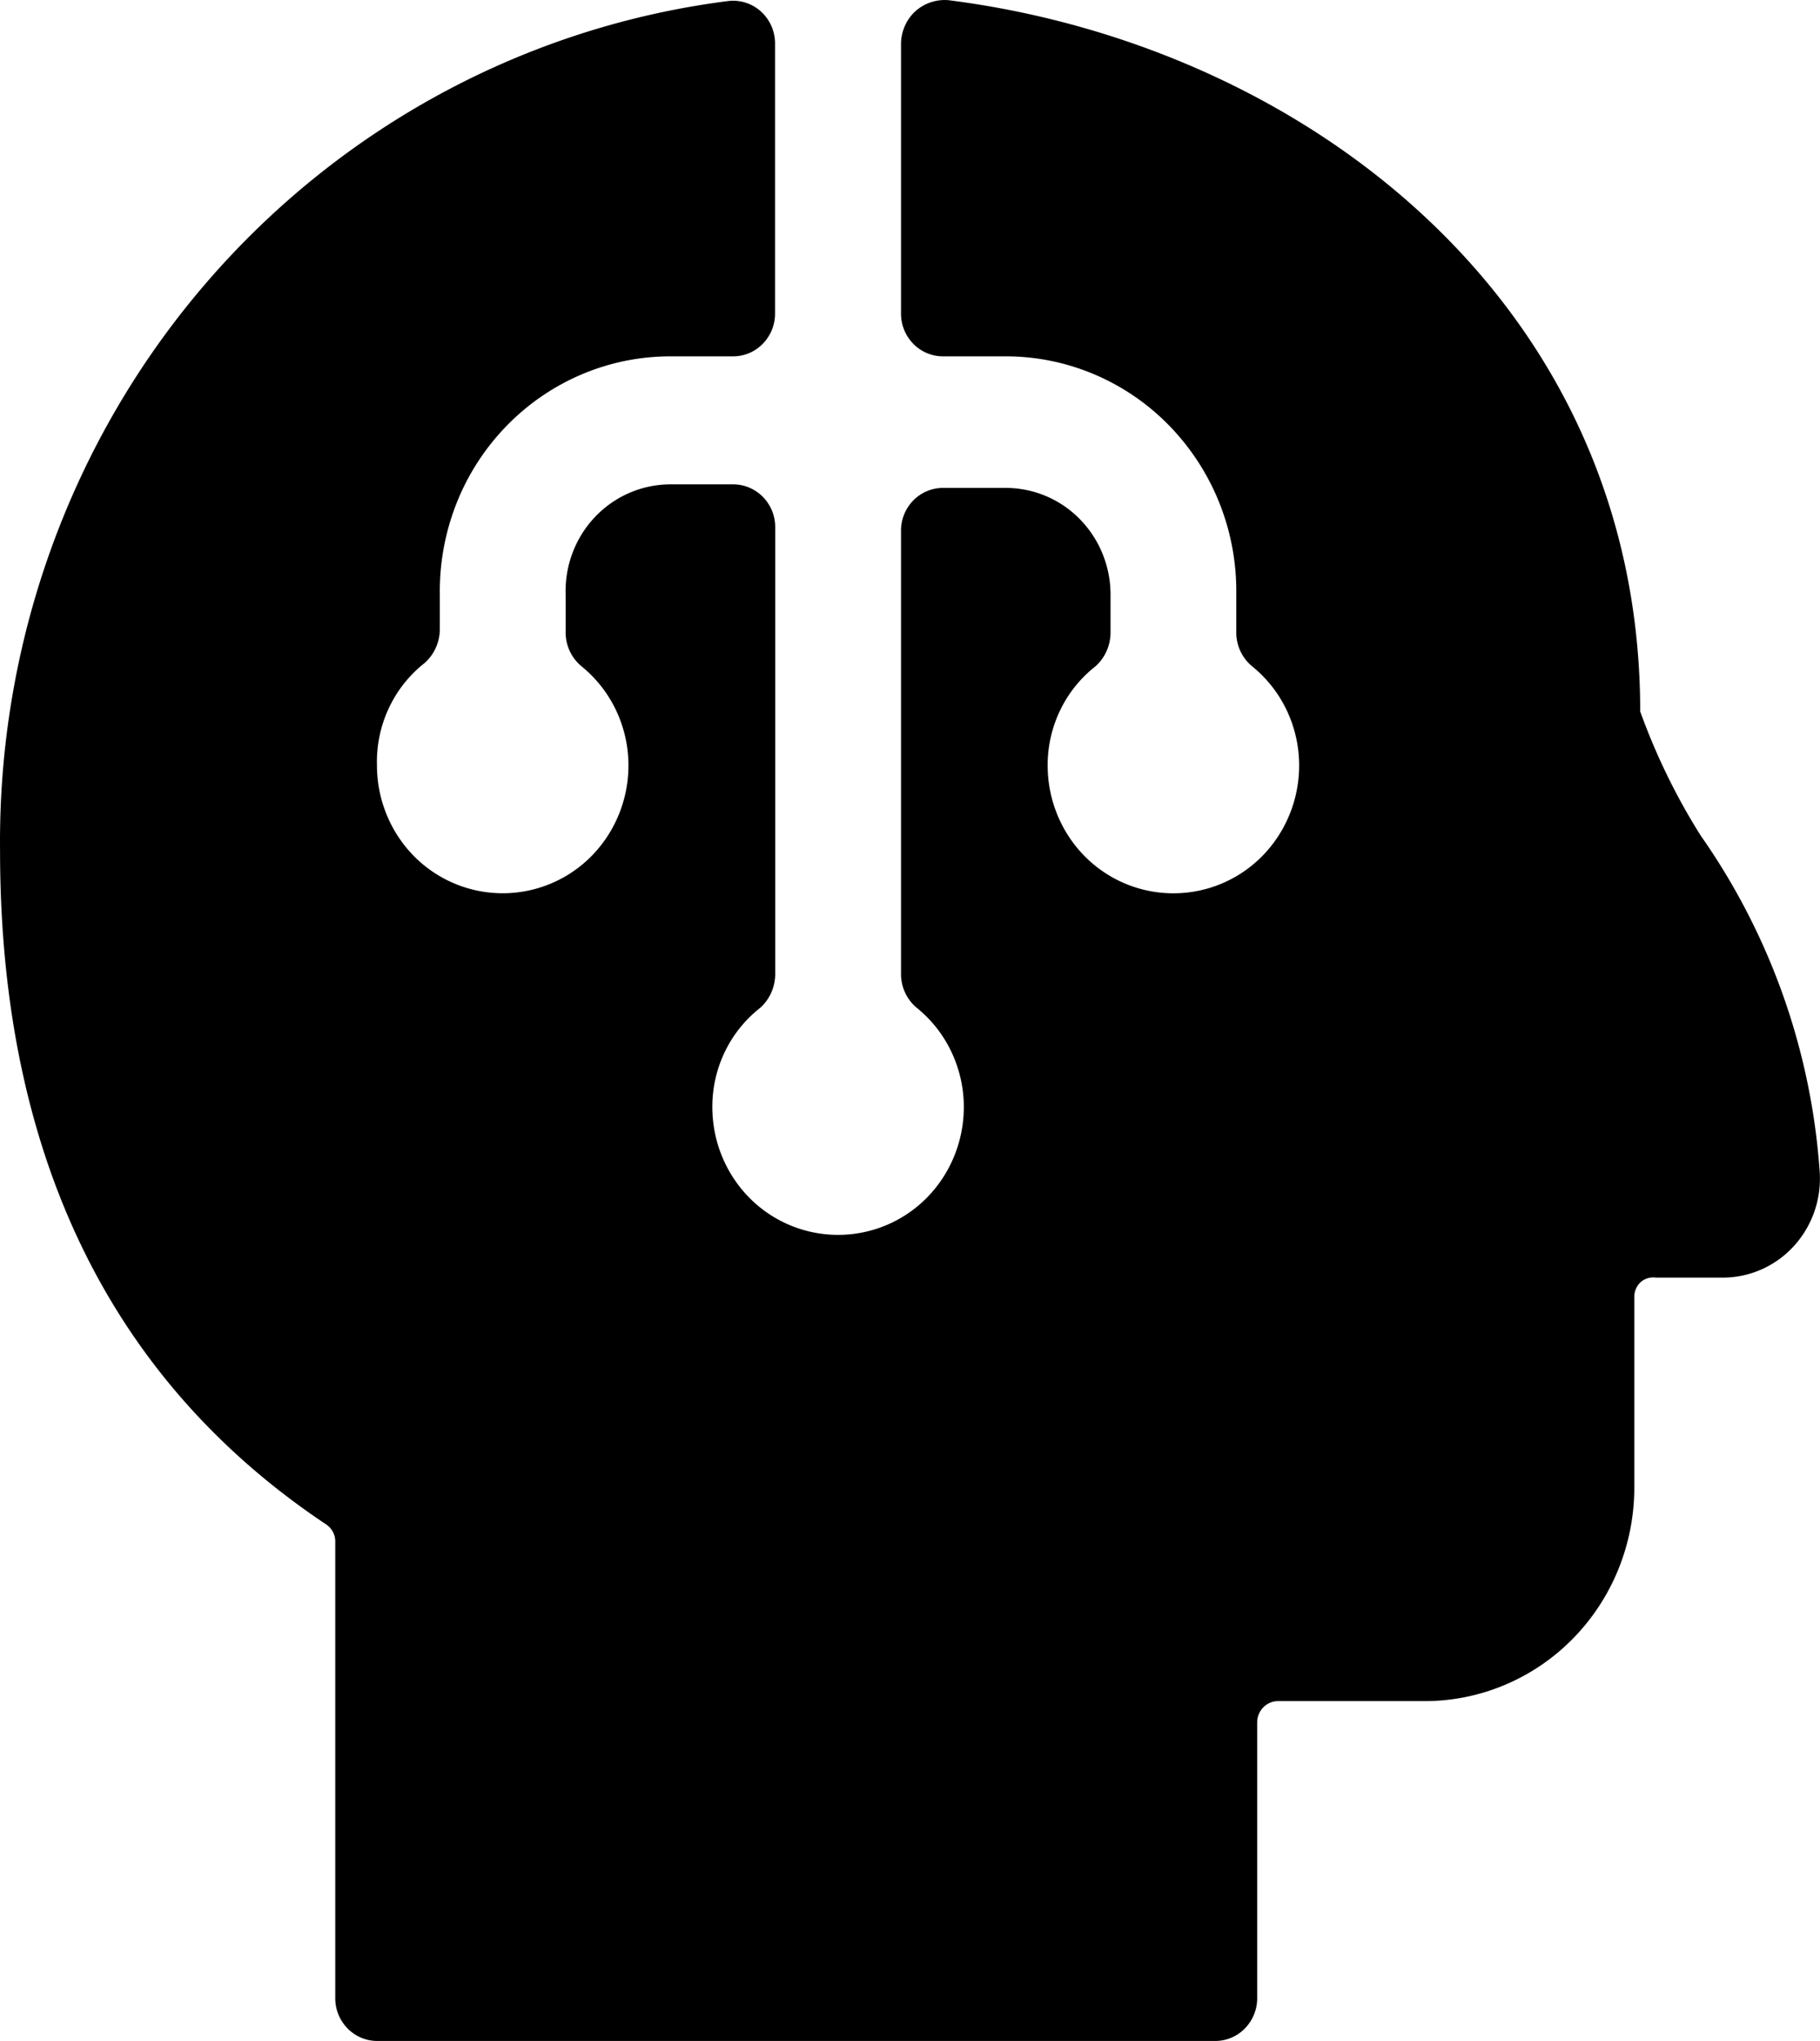 <svg xmlns="http://www.w3.org/2000/svg" width="33" height="37"   ><path d="M30.834 15.143c-.444-.705-.81-1.458-1.094-2.245C29.74 5.499 23.662.824 17.203.004a.79.79 0 0 0-.324.037.8.8 0 0 0-.284.165c-.079.073-.142.161-.186.26a.82.82 0 0 0-.072.313v4.907a.78.78 0 0 0 .223.547c.142.145.336.227.537.227h1.14c.554 0 1.102.112 1.613.33s.975.537 1.363.939.695.878.902 1.402.309 1.084.301 1.648v.697a.8.8 0 0 0 .078.335c.05.104.122.196.211.269.265.215.48.488.627.799s.224.652.224.997c0 .616-.24 1.206-.668 1.642a2.26 2.26 0 0 1-3.224 0c-.428-.435-.668-1.026-.668-1.642-.001-.347.077-.689.227-1.001a2.25 2.25 0 0 1 .639-.795.82.82 0 0 0 .2-.272.83.83 0 0 0 .074-.331v-.697c0-.513-.2-1.005-.556-1.368a1.88 1.88 0 0 0-1.343-.567h-1.14c-.201 0-.395.082-.537.227a.78.78 0 0 0-.223.547v8.049a.8.8 0 0 0 .078.335.79.79 0 0 0 .21.269c.266.215.48.488.627.799s.224.652.224.997c0 .616-.24 1.206-.668 1.642a2.26 2.26 0 0 1-3.224 0c-.428-.435-.668-1.026-.668-1.642-.001-.347.077-.689.227-1.001a2.25 2.25 0 0 1 .639-.795.82.82 0 0 0 .2-.272c.047-.104.072-.217.074-.331V9.555a.78.78 0 0 0-.223-.547c-.143-.145-.336-.227-.537-.227h-1.14a1.87 1.87 0 0 0-.741.153 1.9 1.9 0 0 0-.624.435 1.94 1.94 0 0 0-.408.649c-.092.242-.135.5-.127.76v.697a.8.8 0 0 0 .078.335c.05.104.122.196.21.269.265.215.48.488.627.799s.224.652.224.997c0 .616-.24 1.206-.668 1.642a2.26 2.26 0 0 1-3.224 0c-.427-.435-.668-1.026-.668-1.642-.01-.357.063-.712.214-1.035s.374-.605.653-.823a.82.82 0 0 0 .199-.272c.047-.104.072-.217.074-.331v-.635c-.008-.564.094-1.124.3-1.648s.513-1 .902-1.402.852-.721 1.363-.939 1.06-.33 1.613-.33h1.14c.202 0 .395-.082.537-.227a.78.78 0 0 0 .223-.547V.793a.79.79 0 0 0-.065-.319c-.044-.101-.108-.19-.189-.264s-.175-.128-.278-.161-.212-.043-.319-.03c-3.674.467-7.05 2.296-9.486 5.136S-.039 11.65.001 15.421c0 5.495 1.991 9.597 5.911 12.213a.37.37 0 0 1 .126.14c.029.057.044.121.041.185v8.266a.78.78 0 0 0 .223.547c.142.145.336.227.537.227h15.196c.201 0 .395-.081.537-.227a.78.78 0 0 0 .223-.547v-5a.39.39 0 0 1 .111-.274c.071-.073.168-.113.269-.113h2.659c1.008 0 1.974-.408 2.686-1.133s1.113-1.71 1.113-2.736v-3.468a.36.36 0 0 1 .033-.145c.021-.045.051-.086.088-.118s.082-.055.129-.068.096-.016.145-.009h1.2c.246.001.49-.05.716-.151s.428-.248.594-.434.292-.404.37-.642a1.83 1.83 0 0 0 .083-.739 12.06 12.06 0 0 0-2.158-6.053z"/></svg>